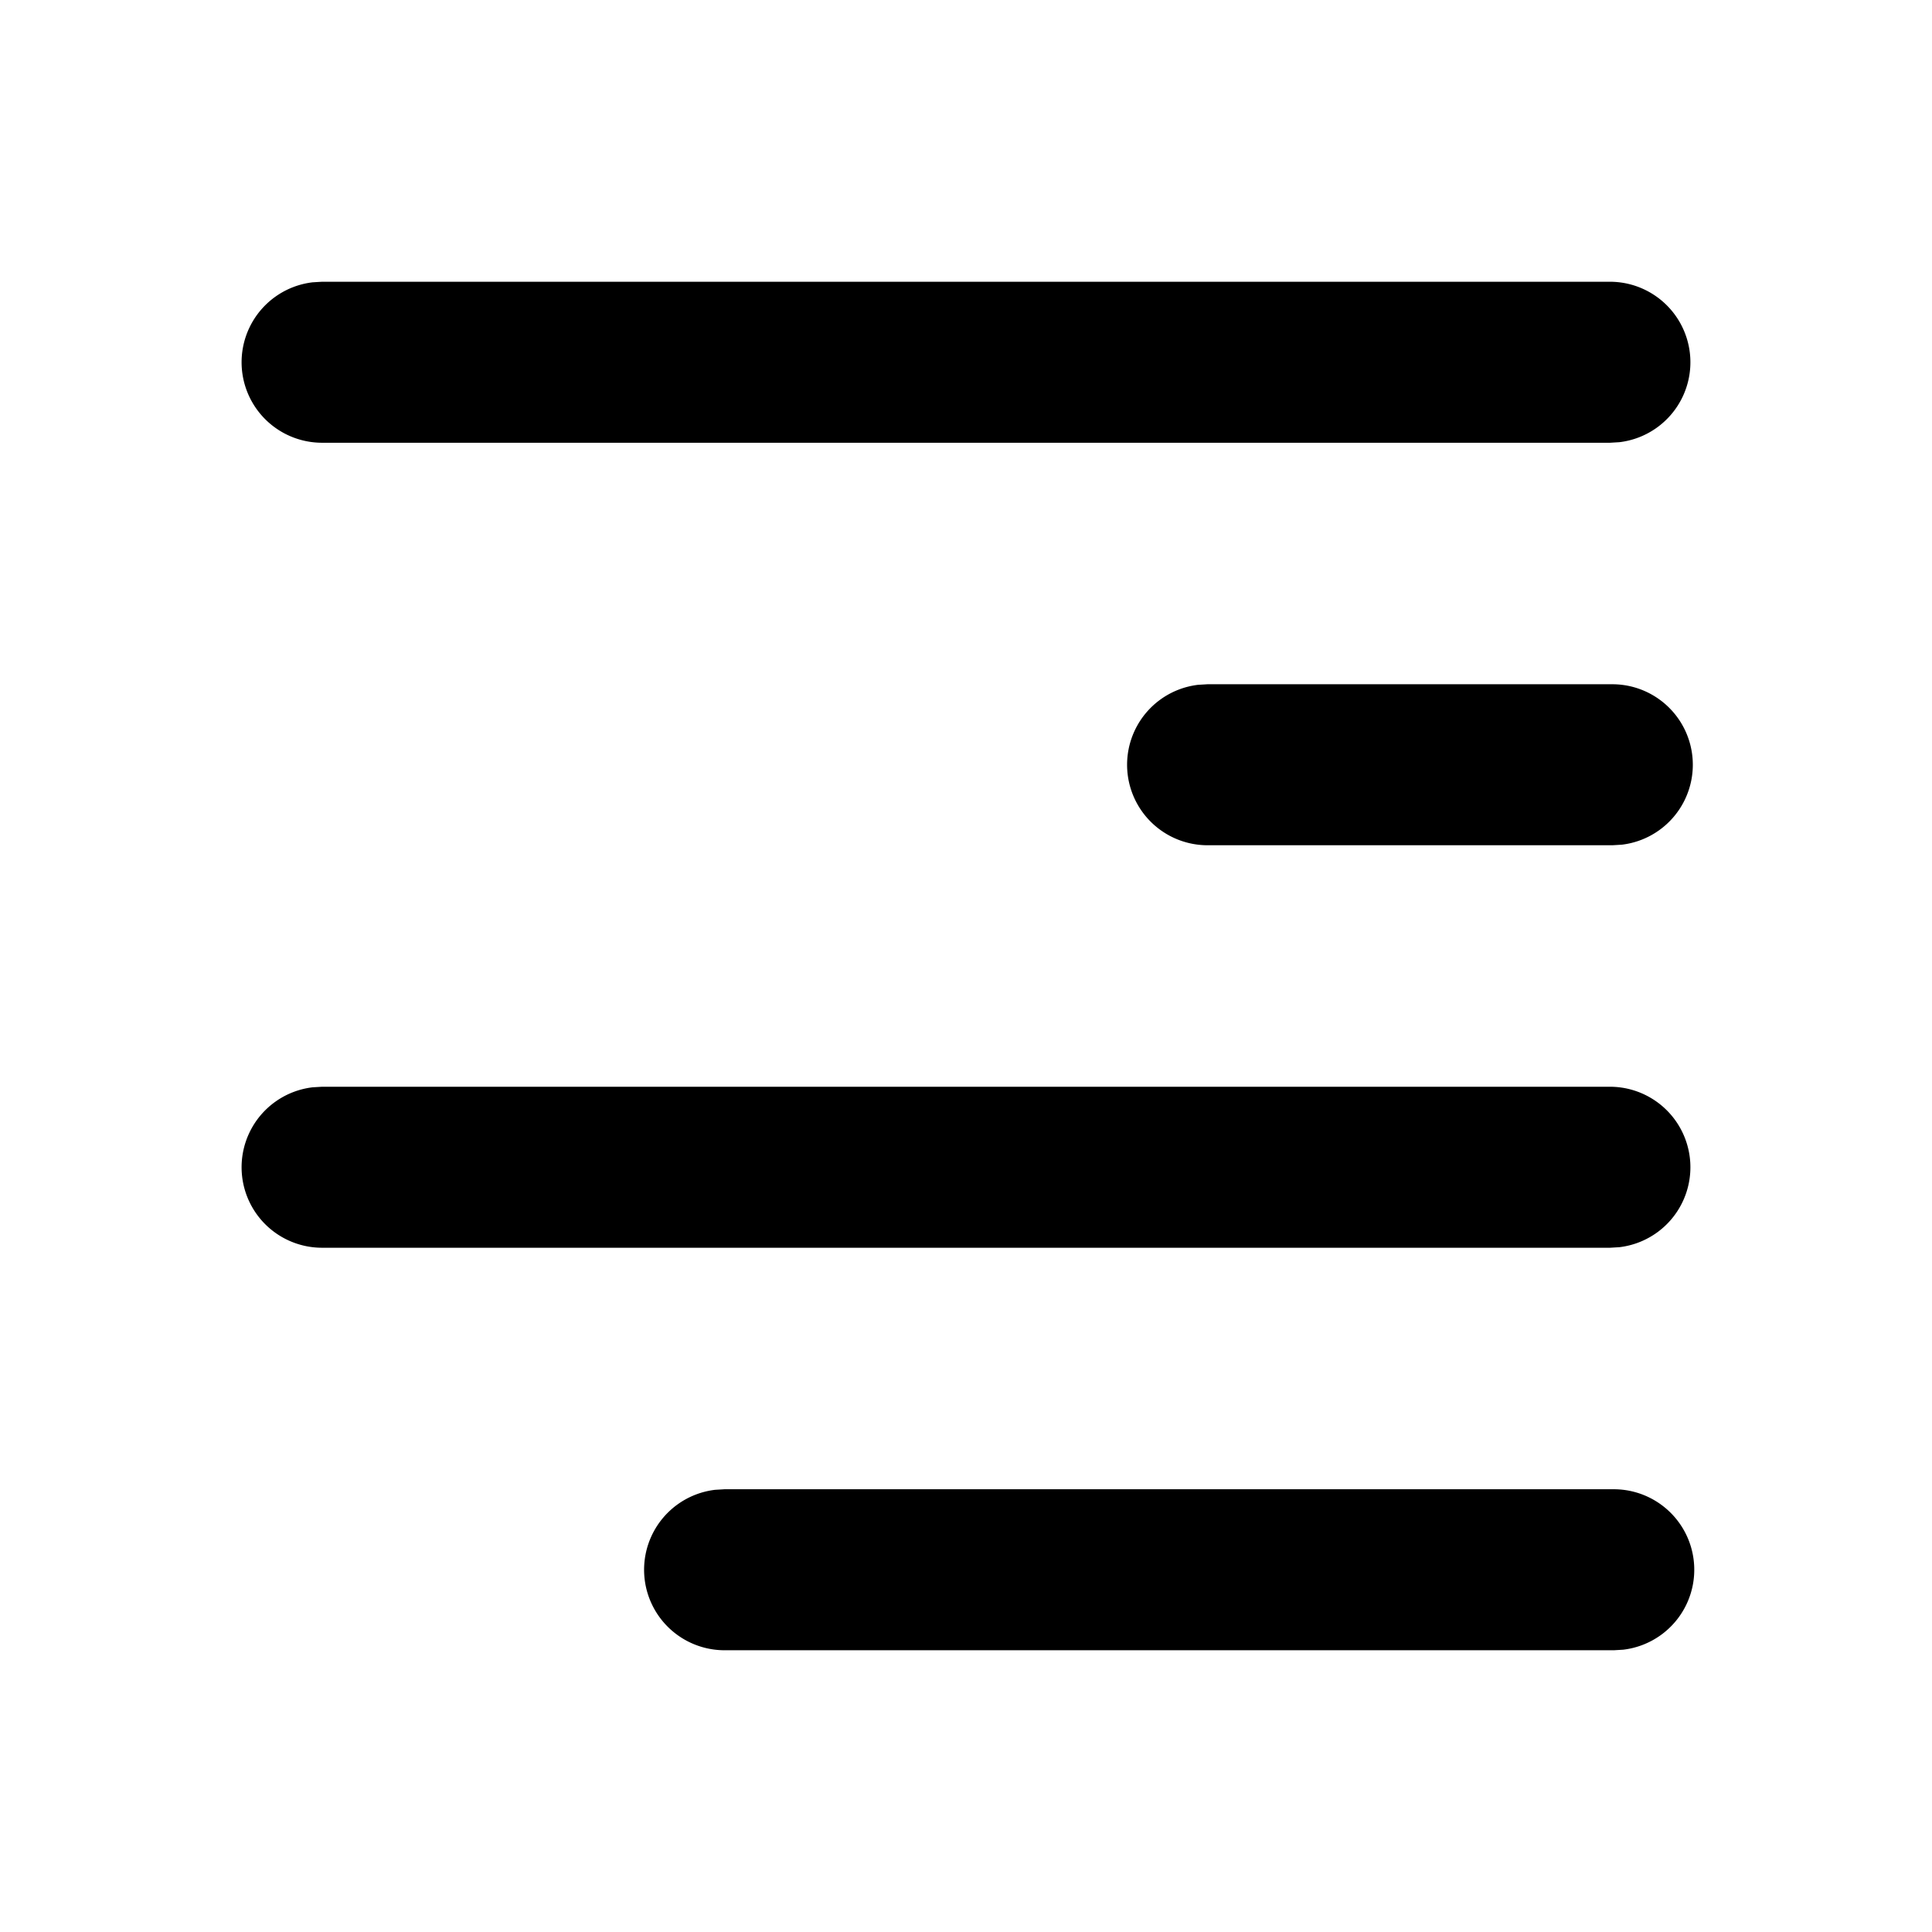 <svg t="1589619944837" class="icon" viewBox="0 0 1024 1024" version="1.1" xmlns="http://www.w3.org/2000/svg" p-id="2379" xmlns:xlink="http://www.w3.org/1999/xlink"><path d="M855.424 789.333a42.667 42.667 0 0 1 4.949 85.035l-4.949 0.299H384a42.667 42.667 0 0 1-4.992-85.035L384 789.333h471.424z m-2.091-213.333a42.667 42.667 0 0 1 4.992 85.035L853.333 661.333H170.667a42.667 42.667 0 0 1-4.992-85.035L170.667 576h682.667z m1.28-213.333a42.667 42.667 0 0 1 4.992 85.035l-4.992 0.299H640a42.667 42.667 0 0 1-4.992-85.035L640 362.667h214.613z m-1.28-213.333a42.667 42.667 0 0 1 4.992 85.035L853.333 234.667H170.667a42.667 42.667 0 0 1-4.992-85.035L170.667 149.333h682.667z" fill="currentColor" p-id="2380"></path></svg>